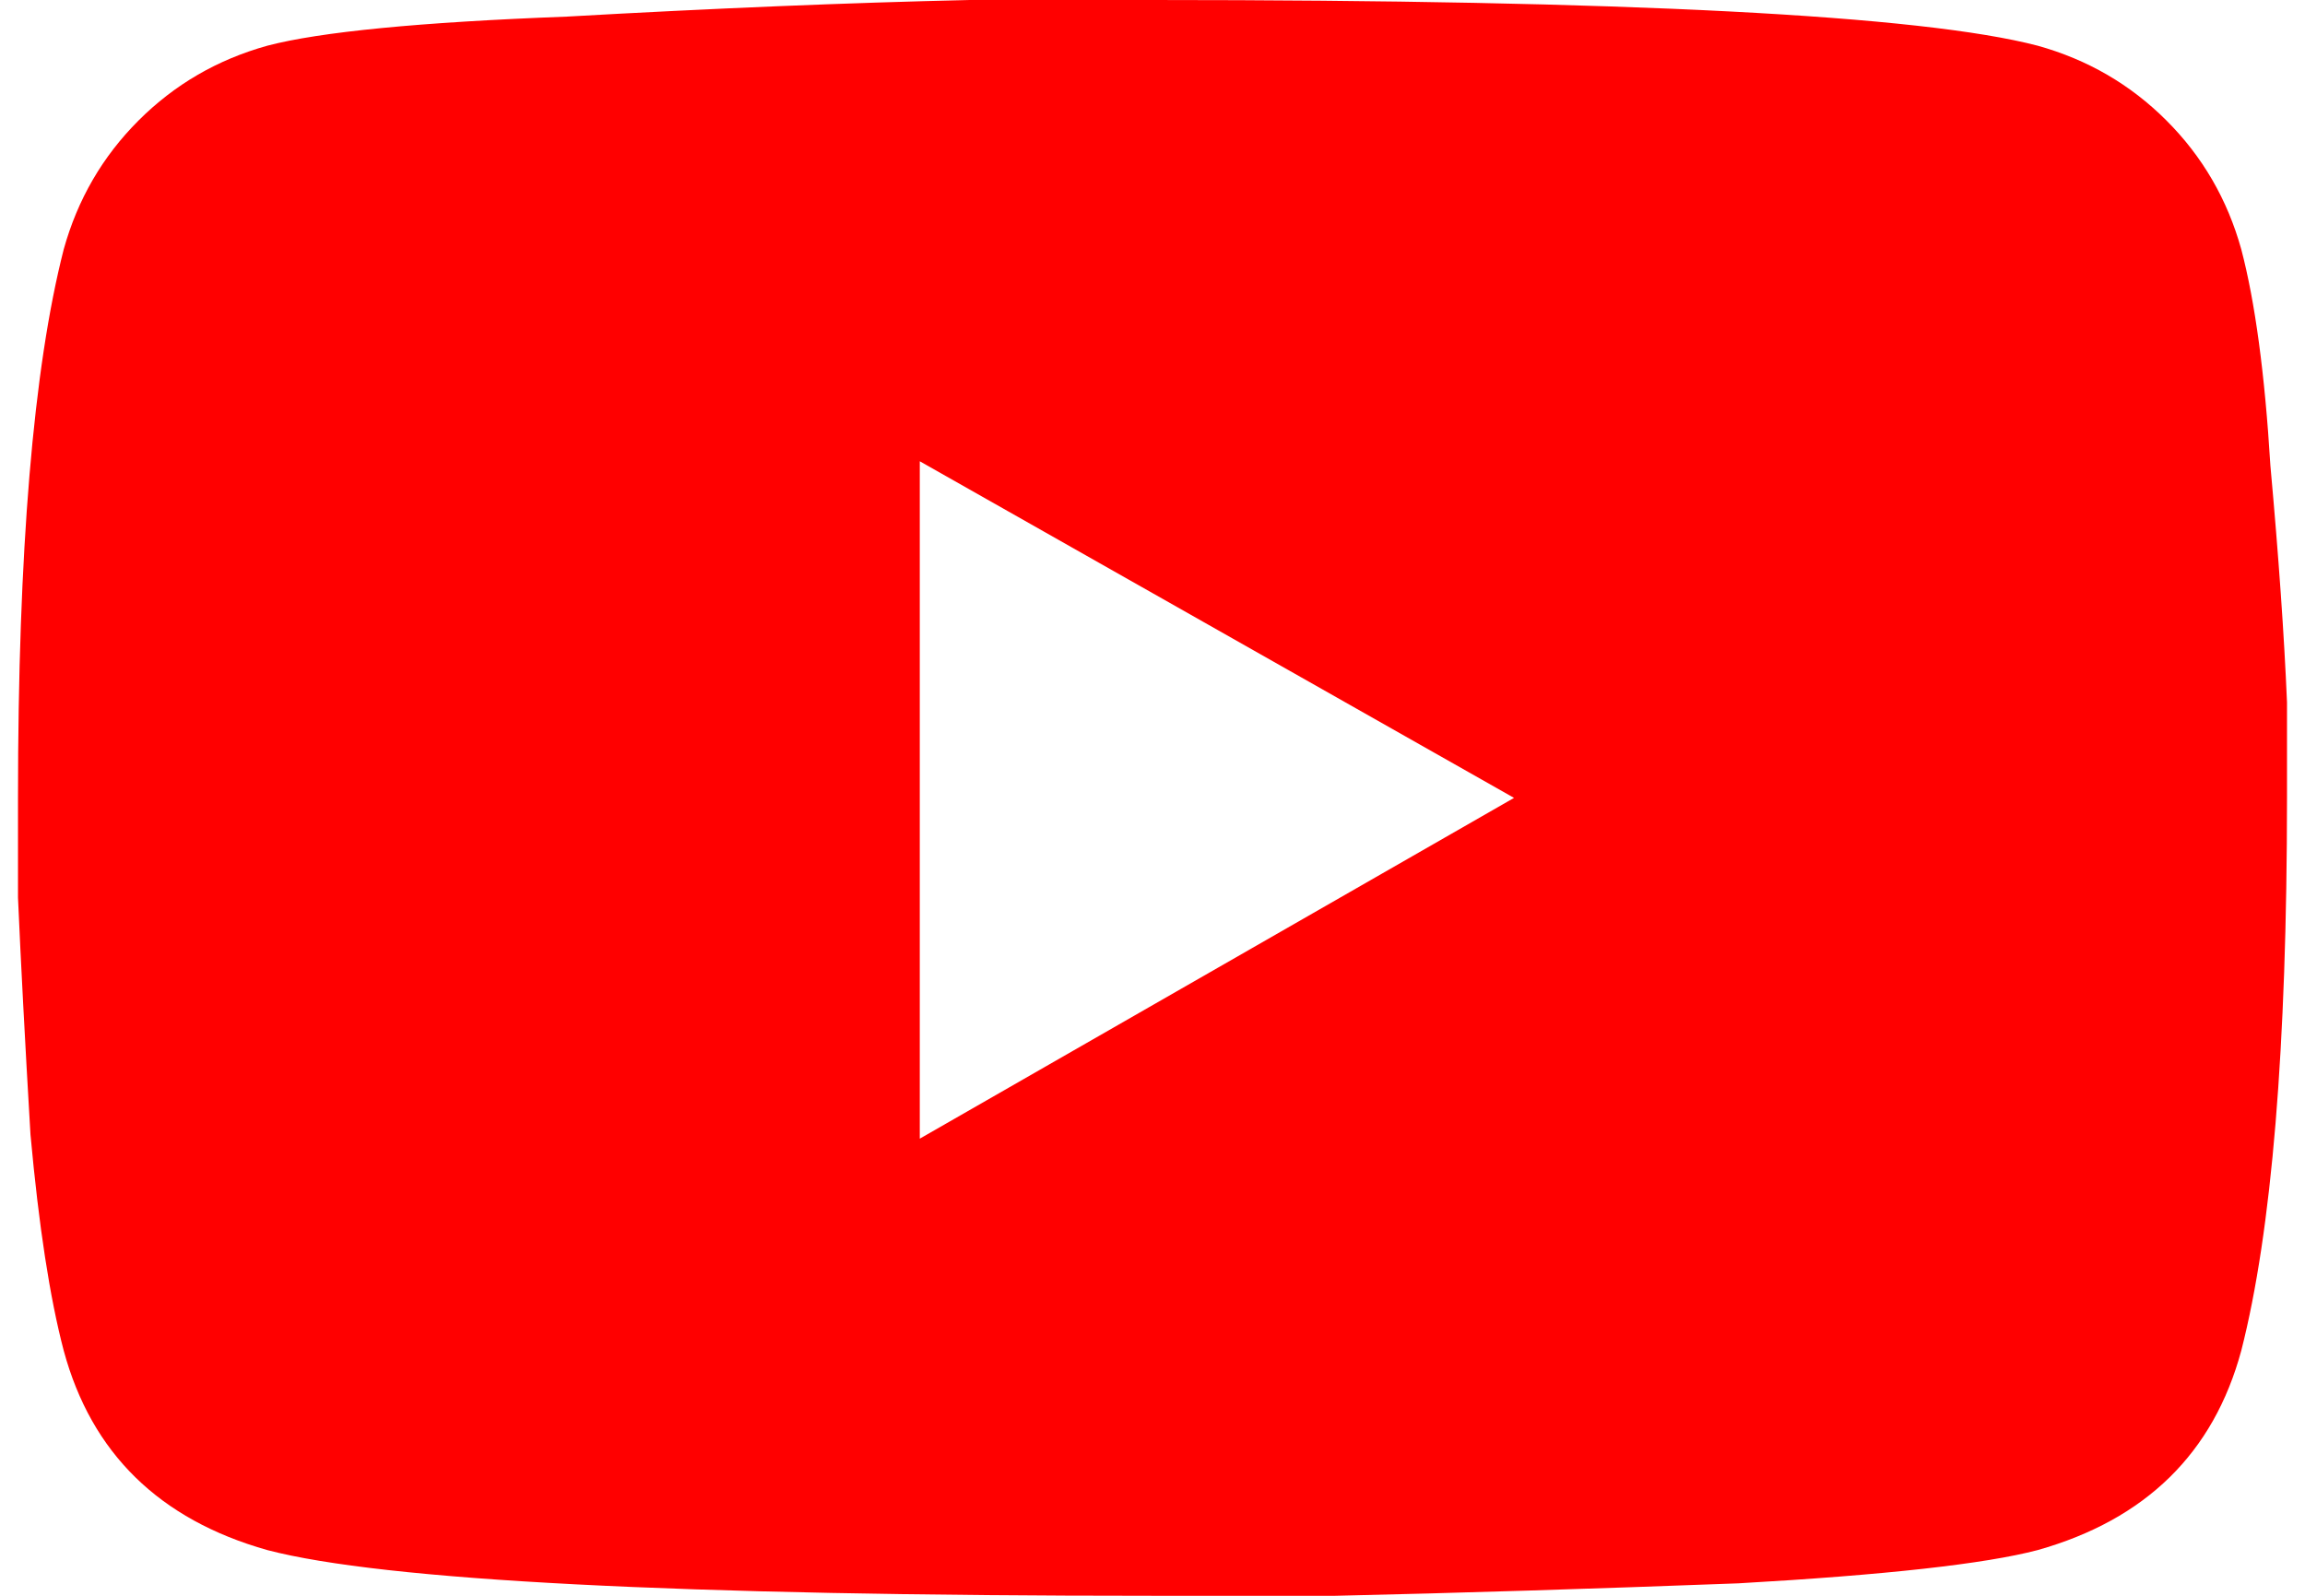 <svg width="104" height="72" viewBox="0 0 104 72" fill="none" xmlns="http://www.w3.org/2000/svg">
<path d="M101.125 11.25C101.75 13.625 102.188 16.875 102.438 21C102.812 25.125 103.062 28.688 103.188 31.688V36C103.188 47.25 102.5 55.562 101.125 60.938C99.875 65.562 96.812 68.562 91.938 69.938C89.562 70.562 85.062 71.062 78.438 71.438C71.812 71.688 65.75 71.875 60.25 72H52C30.625 72 17.312 71.312 12.062 69.938C7.188 68.562 4.125 65.562 2.875 60.938C2.25 58.562 1.75 55.312 1.375 51.188C1.125 46.938 0.938 43.375 0.812 40.5V36C0.812 24.875 1.5 16.625 2.875 11.25C3.5 9 4.625 7.062 6.25 5.438C7.875 3.812 9.812 2.688 12.062 2.062C14.438 1.438 18.938 1 25.562 0.75C32.188 0.375 38.25 0.125 43.75 0H52C73.375 0 86.688 0.688 91.938 2.062C94.188 2.688 96.125 3.812 97.75 5.438C99.375 7.062 100.5 9 101.125 11.25ZM41.5 51.375L68.312 36L41.5 20.812V51.375Z" fill="#FF0000"/>
</svg>
